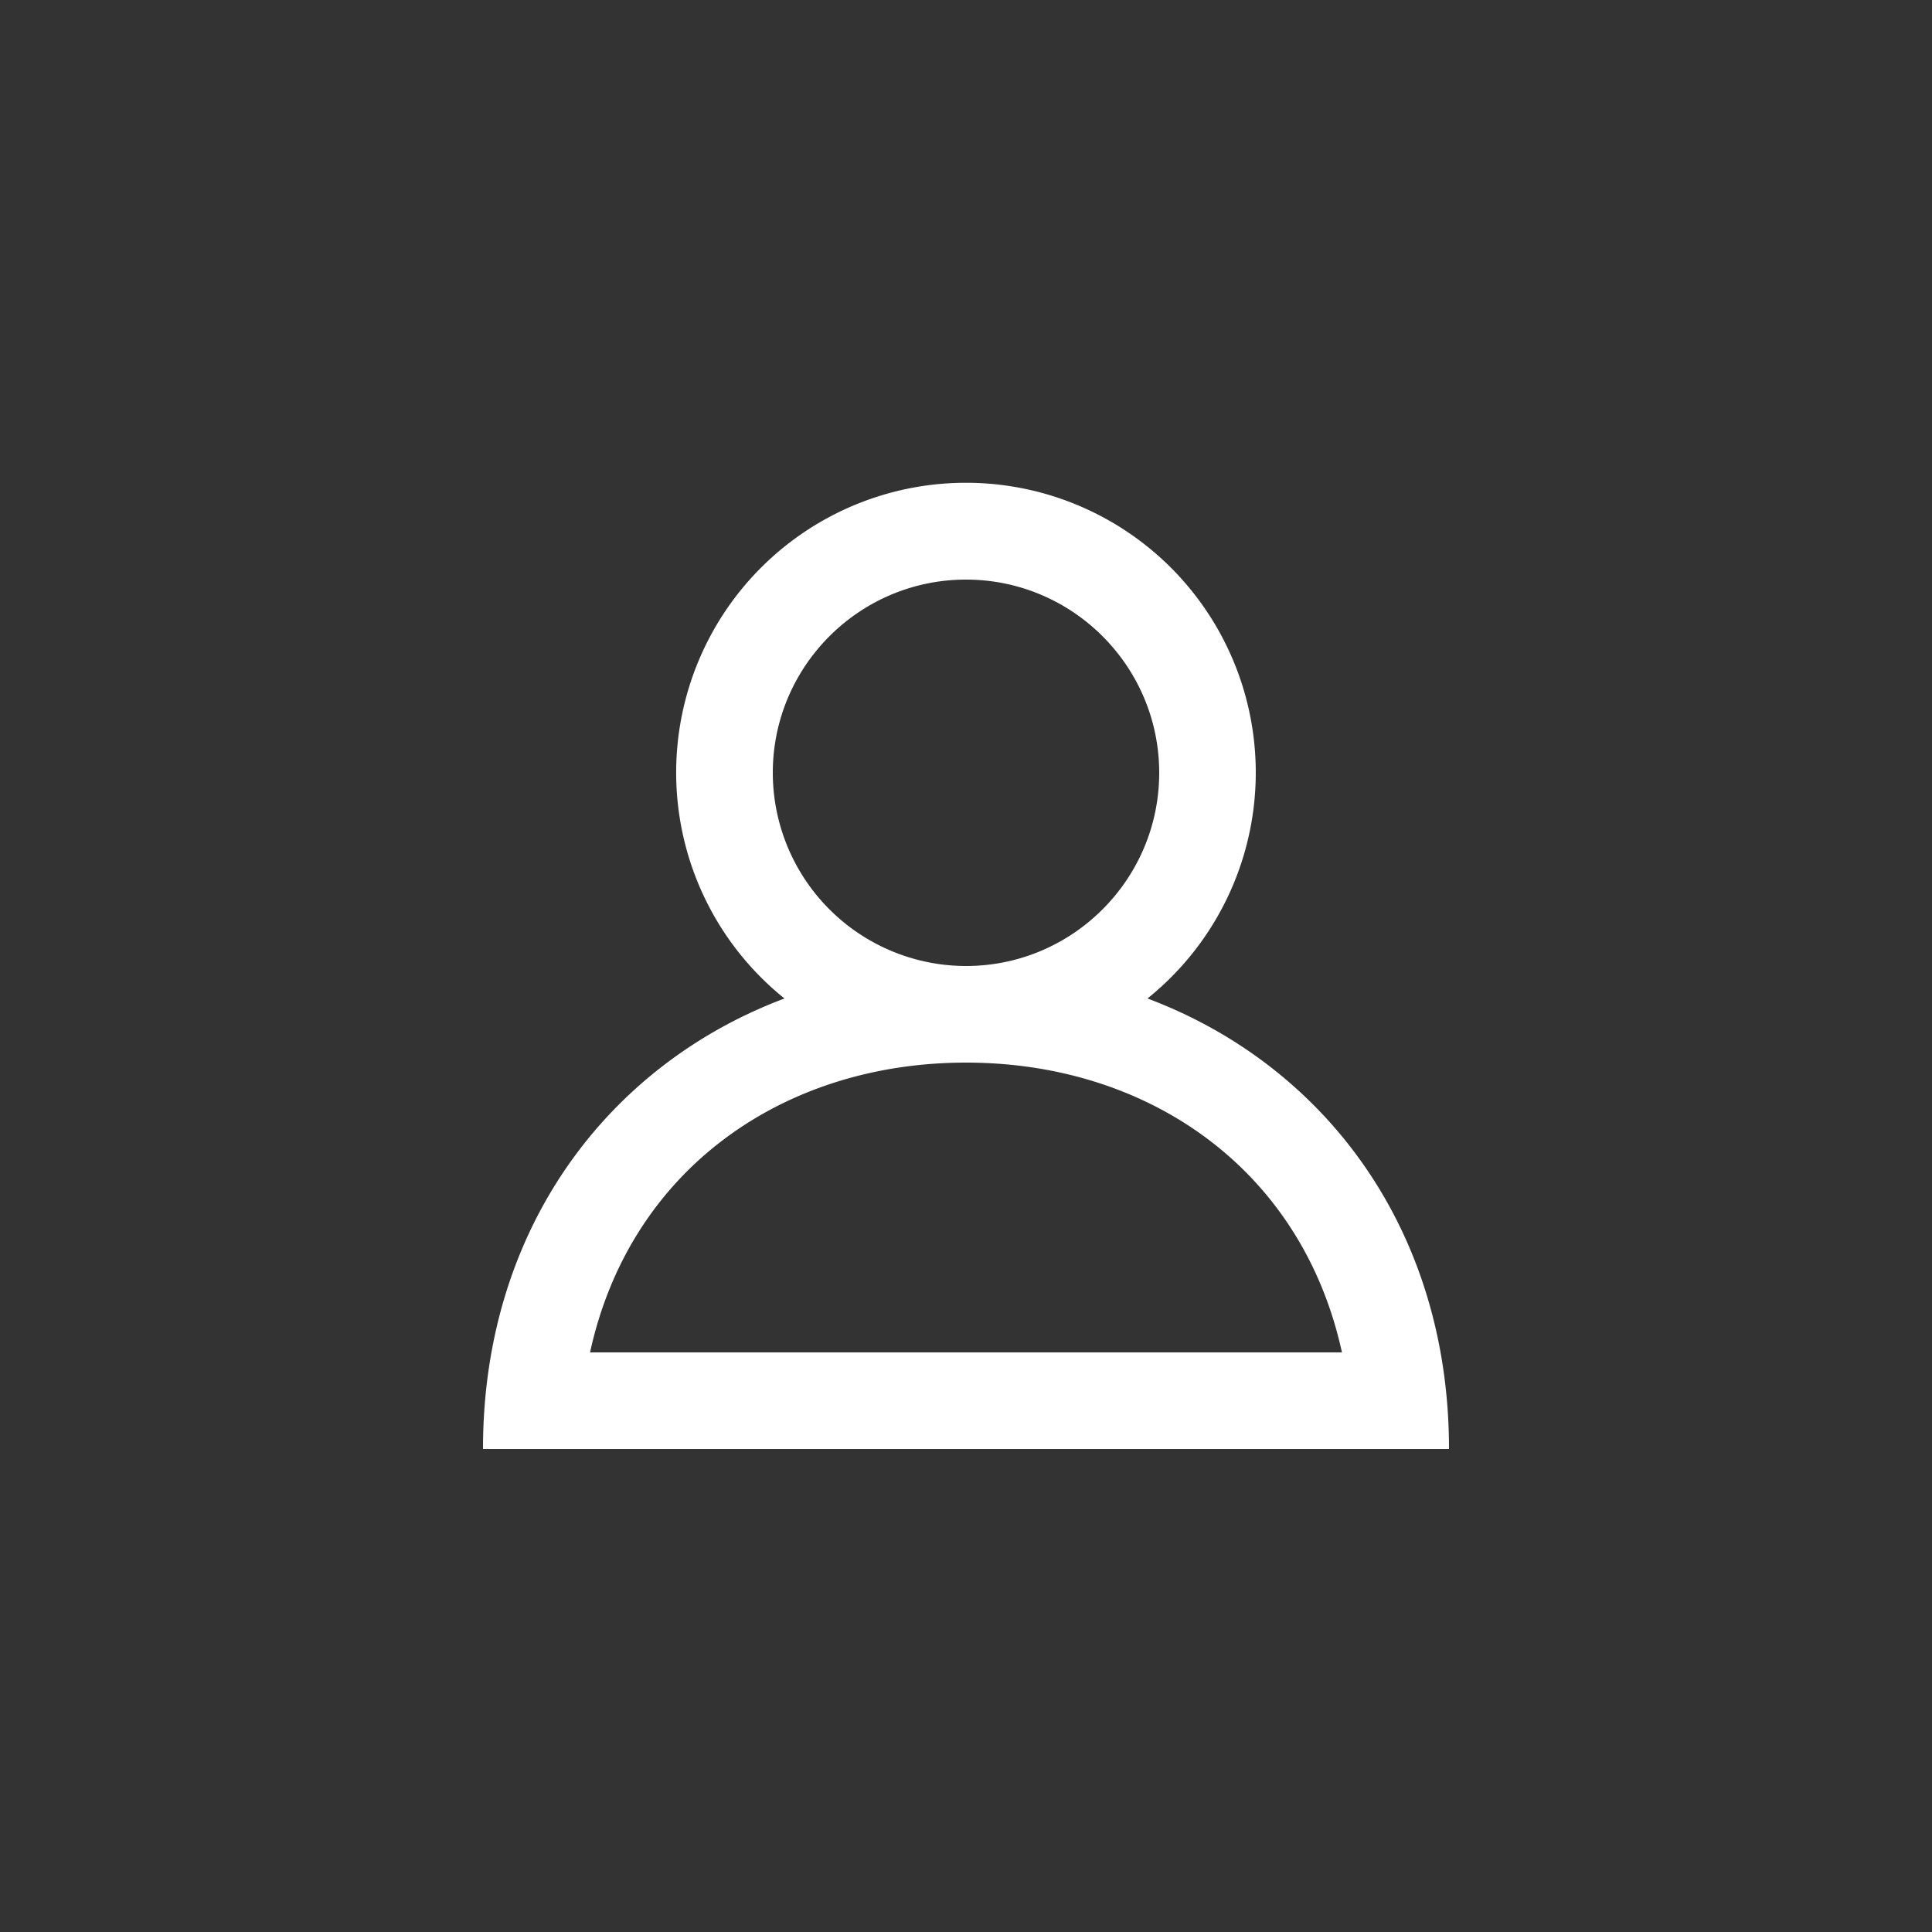 <svg xmlns="http://www.w3.org/2000/svg" width="32" height="32" viewBox="0 0 32 32">
    <rect x="0" y="0" width="32" height="32" fill="#333333" stroke="none"/>
    <path fill="#FFF" fill-rule="nonzero" d="M16 17.6c3.028 0 5.566 1.771 6.227 4.8H9.773c.66-3.029 3.199-4.8 6.227-4.8m-3.2-4.8c0-1.765 1.435-3.2 3.2-3.2 1.765 0 3.2 1.435 3.2 3.2 0 1.765-1.435 3.2-3.2 3.2a3.203 3.203 0 0 1-3.2-3.2m6.206 3.738a4.8 4.8 0 1 0-6.013 0C10.067 17.638 8 20.356 8 24h16c0-3.644-2.066-6.362-4.994-7.462"/>
</svg>

